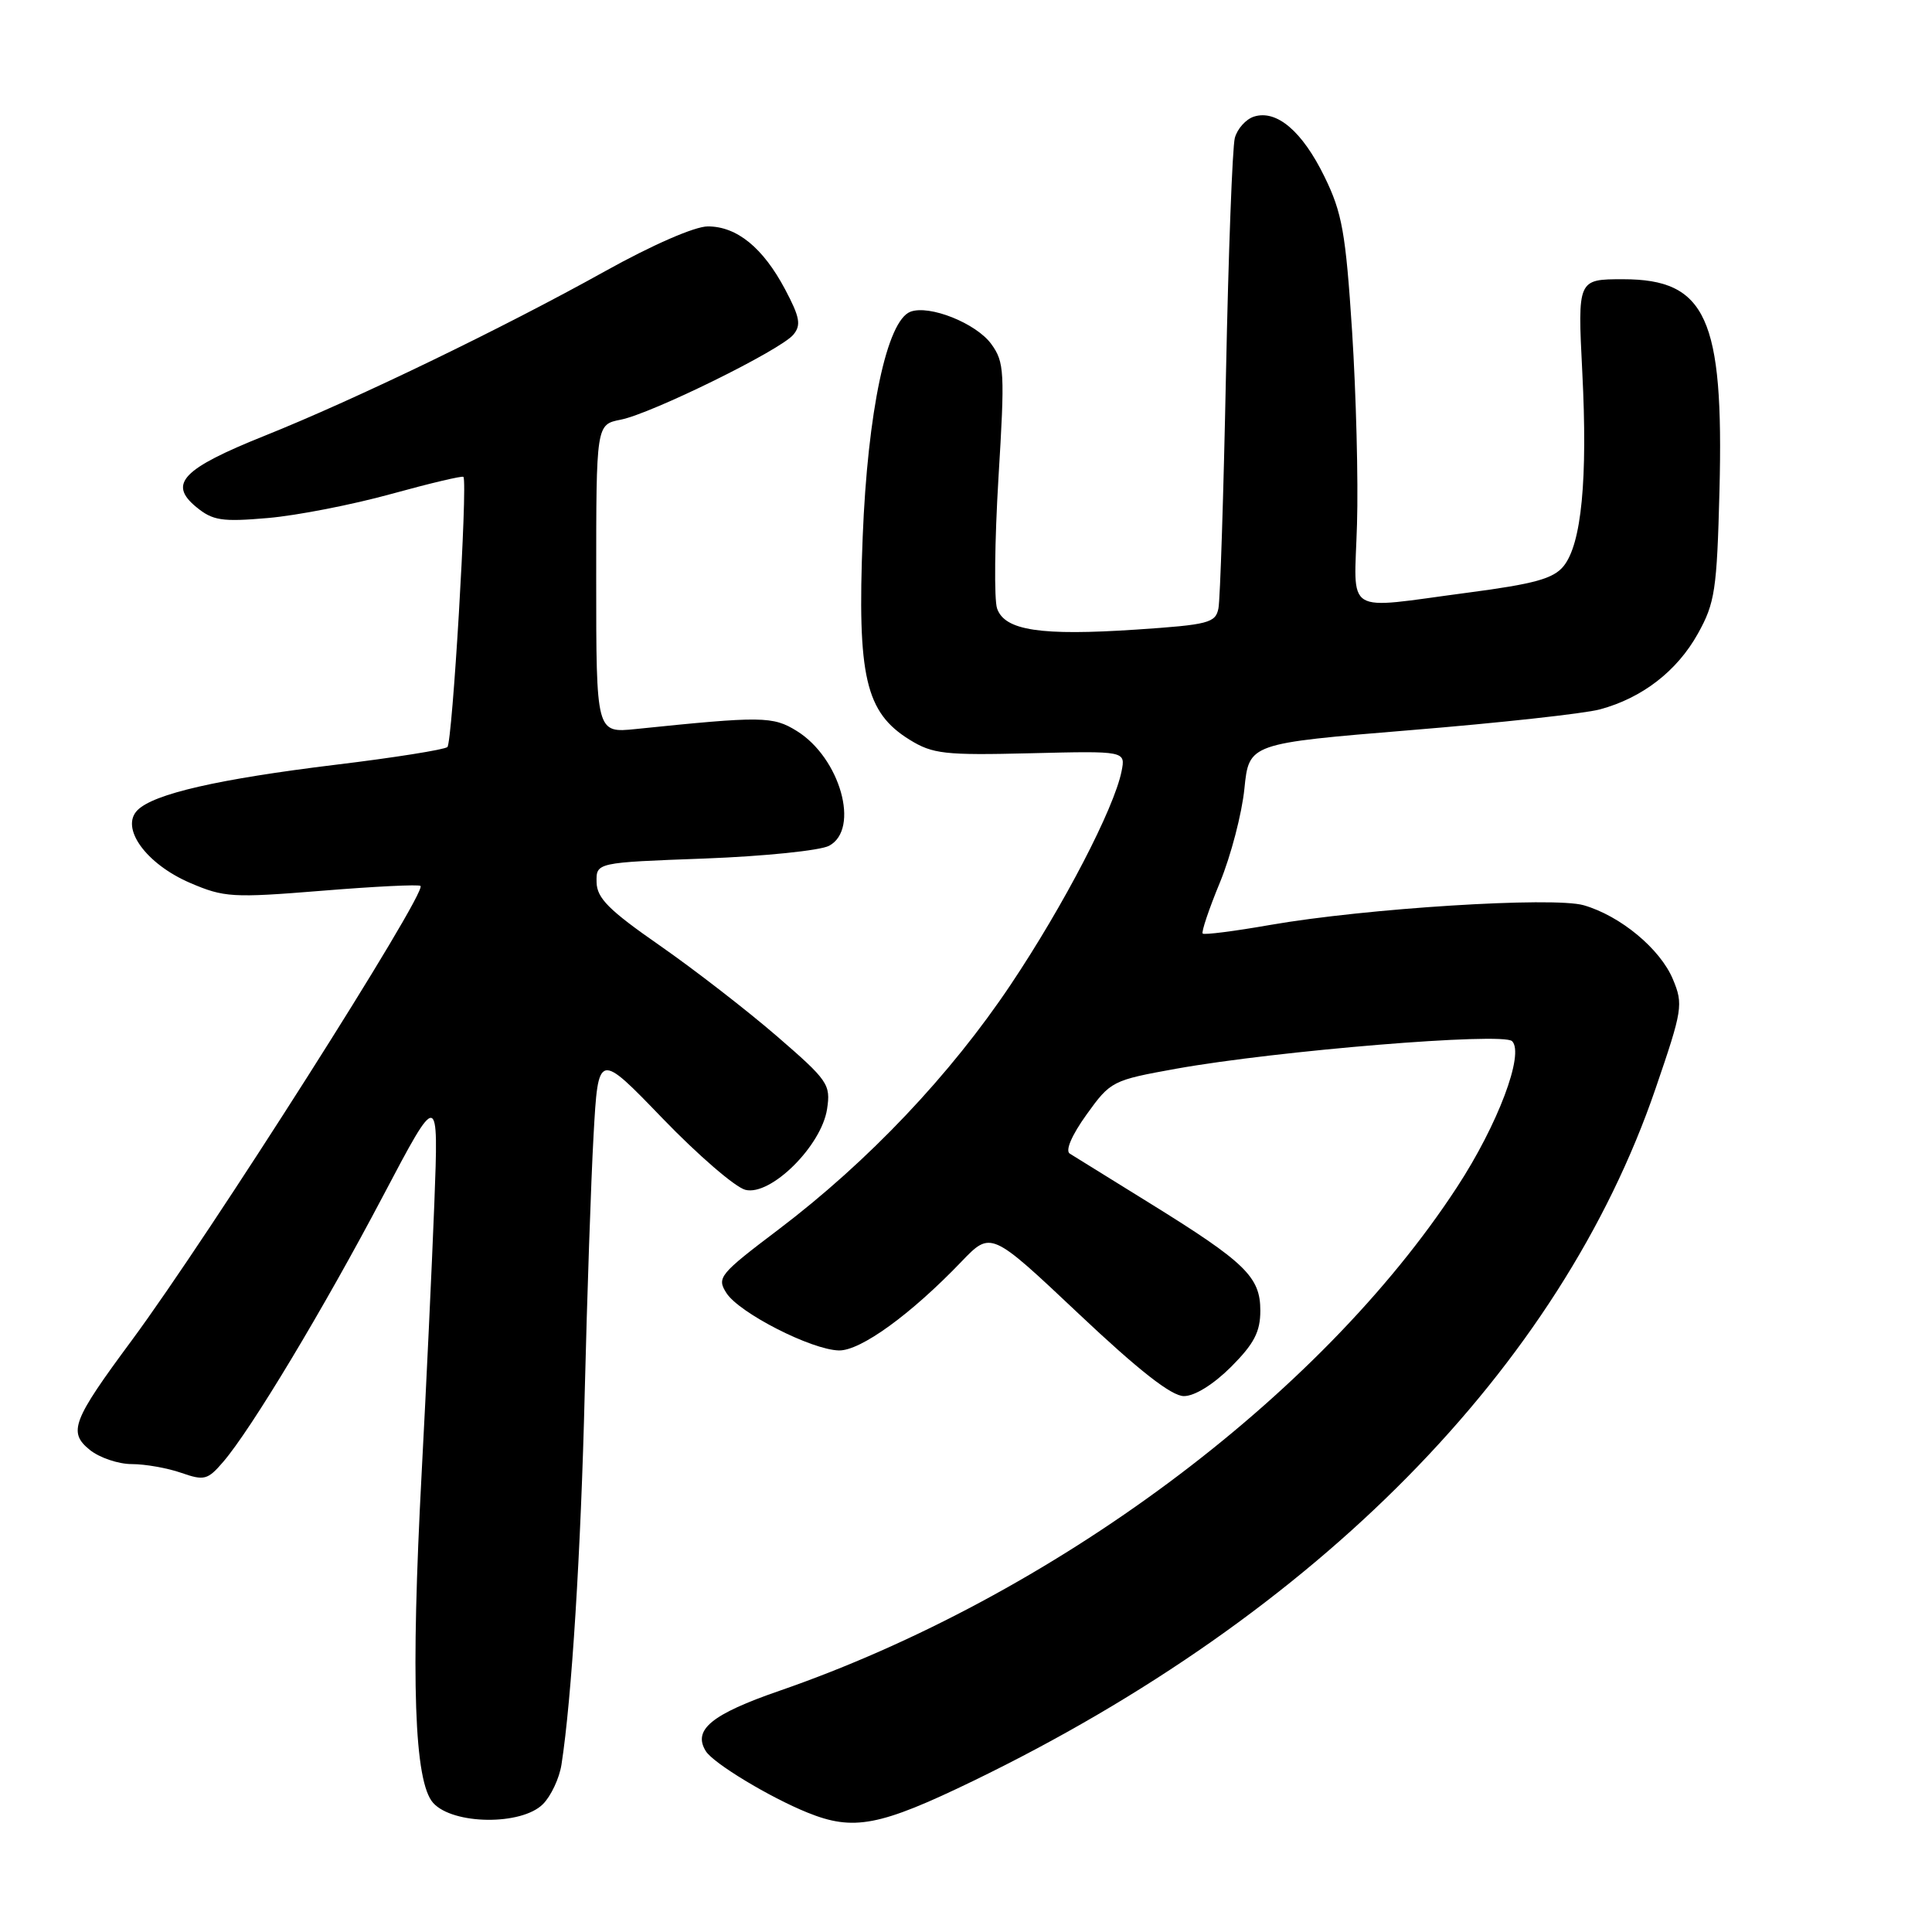 <?xml version="1.0" encoding="UTF-8" standalone="no"?>
<!DOCTYPE svg PUBLIC "-//W3C//DTD SVG 1.1//EN" "http://www.w3.org/Graphics/SVG/1.1/DTD/svg11.dtd" >
<svg xmlns="http://www.w3.org/2000/svg" xmlns:xlink="http://www.w3.org/1999/xlink" version="1.1" viewBox="0 0 256 256">
 <g >
 <path fill="currentColor"
d=" M 129.00 235.96 C 174.51 213.89 206.72 181.21 219.37 144.24 C 222.95 133.80 223.06 133.08 221.67 129.76 C 219.99 125.73 214.71 121.35 209.85 119.95 C 205.82 118.79 180.99 120.35 168.30 122.56 C 163.58 123.39 159.56 123.90 159.36 123.70 C 159.17 123.50 160.19 120.45 161.65 116.92 C 163.10 113.39 164.56 107.80 164.89 104.50 C 165.50 98.51 165.50 98.51 186.89 96.75 C 198.66 95.79 209.96 94.55 211.99 94.00 C 217.60 92.49 222.22 88.92 224.98 83.96 C 227.24 79.90 227.50 78.20 227.84 64.99 C 228.42 42.15 226.07 37.00 215.07 37.00 C 209.04 37.00 209.04 37.00 209.66 49.28 C 210.39 63.52 209.56 72.09 207.18 75.02 C 205.83 76.68 203.32 77.37 194.50 78.53 C 177.80 80.73 179.45 81.75 179.81 69.47 C 179.99 63.68 179.69 52.18 179.16 43.91 C 178.31 30.81 177.84 28.19 175.50 23.41 C 172.56 17.39 169.16 14.50 166.16 15.45 C 165.09 15.79 163.95 17.06 163.62 18.28 C 163.30 19.50 162.77 33.55 162.45 49.50 C 162.13 65.45 161.68 79.45 161.45 80.61 C 161.07 82.54 160.14 82.78 150.60 83.42 C 137.91 84.27 133.13 83.55 132.12 80.63 C 131.71 79.46 131.80 71.68 132.30 63.34 C 133.16 49.29 133.09 47.99 131.36 45.60 C 129.37 42.84 123.14 40.35 120.63 41.31 C 117.51 42.51 114.97 54.53 114.31 71.17 C 113.58 89.66 114.68 94.40 120.53 98.02 C 123.59 99.91 125.16 100.09 136.54 99.81 C 149.15 99.50 149.15 99.50 148.61 102.21 C 147.62 107.13 140.97 119.94 133.93 130.46 C 125.94 142.41 115.06 153.89 103.19 162.89 C 95.30 168.86 94.95 169.29 96.26 171.34 C 97.96 173.98 107.52 178.86 111.16 178.94 C 114.02 179.00 120.68 174.18 127.40 167.17 C 131.30 163.11 131.30 163.11 142.90 174.05 C 150.90 181.60 155.23 184.99 156.87 184.99 C 158.29 185.00 160.78 183.45 163.12 181.12 C 166.18 178.05 167.00 176.48 167.00 173.66 C 167.00 169.19 165.03 167.28 152.32 159.41 C 147.08 156.16 142.32 153.21 141.75 152.86 C 141.13 152.47 142.01 150.42 143.97 147.69 C 147.16 143.25 147.38 143.14 155.86 141.61 C 169.19 139.22 199.16 136.76 200.36 137.96 C 202.02 139.62 198.47 149.03 193.07 157.29 C 174.87 185.17 139.40 211.54 103.28 224.04 C 94.28 227.15 91.77 229.21 93.52 232.03 C 94.51 233.64 101.98 238.15 107.00 240.18 C 113.10 242.65 116.57 241.98 129.00 235.96 Z  M 71.94 239.06 C 73.01 237.99 74.12 235.62 74.40 233.81 C 75.75 225.15 76.98 205.39 77.48 184.50 C 77.79 171.85 78.31 156.52 78.65 150.43 C 79.27 139.35 79.27 139.35 87.80 148.20 C 92.49 153.06 97.42 157.32 98.77 157.66 C 102.12 158.50 108.84 151.85 109.59 146.96 C 110.09 143.69 109.73 143.17 102.93 137.29 C 98.98 133.88 92.01 128.48 87.43 125.29 C 80.68 120.60 79.09 119.01 79.05 116.90 C 79.00 114.29 79.00 114.29 93.36 113.76 C 101.26 113.46 108.69 112.70 109.86 112.07 C 113.99 109.87 111.33 100.42 105.58 96.86 C 102.41 94.89 100.96 94.88 84.25 96.60 C 79.00 97.14 79.00 97.14 79.00 76.70 C 79.00 56.25 79.00 56.25 82.25 55.61 C 86.35 54.80 103.42 46.40 105.12 44.35 C 106.18 43.08 105.99 42.04 104.03 38.34 C 101.10 32.82 97.64 30.00 93.79 30.00 C 92.06 30.00 86.44 32.45 80.17 35.94 C 66.61 43.49 47.15 52.90 35.07 57.74 C 24.17 62.11 22.26 64.10 26.00 67.18 C 28.19 68.98 29.38 69.17 35.50 68.64 C 39.35 68.31 46.71 66.87 51.85 65.45 C 57.00 64.03 61.30 63.01 61.41 63.19 C 61.98 64.09 59.94 98.44 59.28 98.99 C 58.85 99.34 52.20 100.40 44.50 101.33 C 28.92 103.23 20.39 105.18 18.22 107.35 C 15.89 109.69 19.35 114.48 25.19 116.99 C 29.69 118.92 30.79 118.99 42.66 118.03 C 49.63 117.46 55.51 117.17 55.72 117.39 C 56.61 118.27 27.70 163.76 17.45 177.62 C 9.58 188.25 9.00 189.77 11.90 192.12 C 13.18 193.15 15.68 194.00 17.46 194.00 C 19.24 194.00 22.19 194.52 24.02 195.16 C 27.06 196.22 27.52 196.10 29.57 193.71 C 33.26 189.43 42.88 173.42 50.74 158.50 C 58.12 144.50 58.12 144.50 57.55 159.50 C 57.23 167.75 56.48 183.72 55.88 195.00 C 54.41 222.64 54.88 236.11 57.40 238.90 C 60.03 241.80 69.10 241.90 71.94 239.06 Z "/>
</g>
</svg>